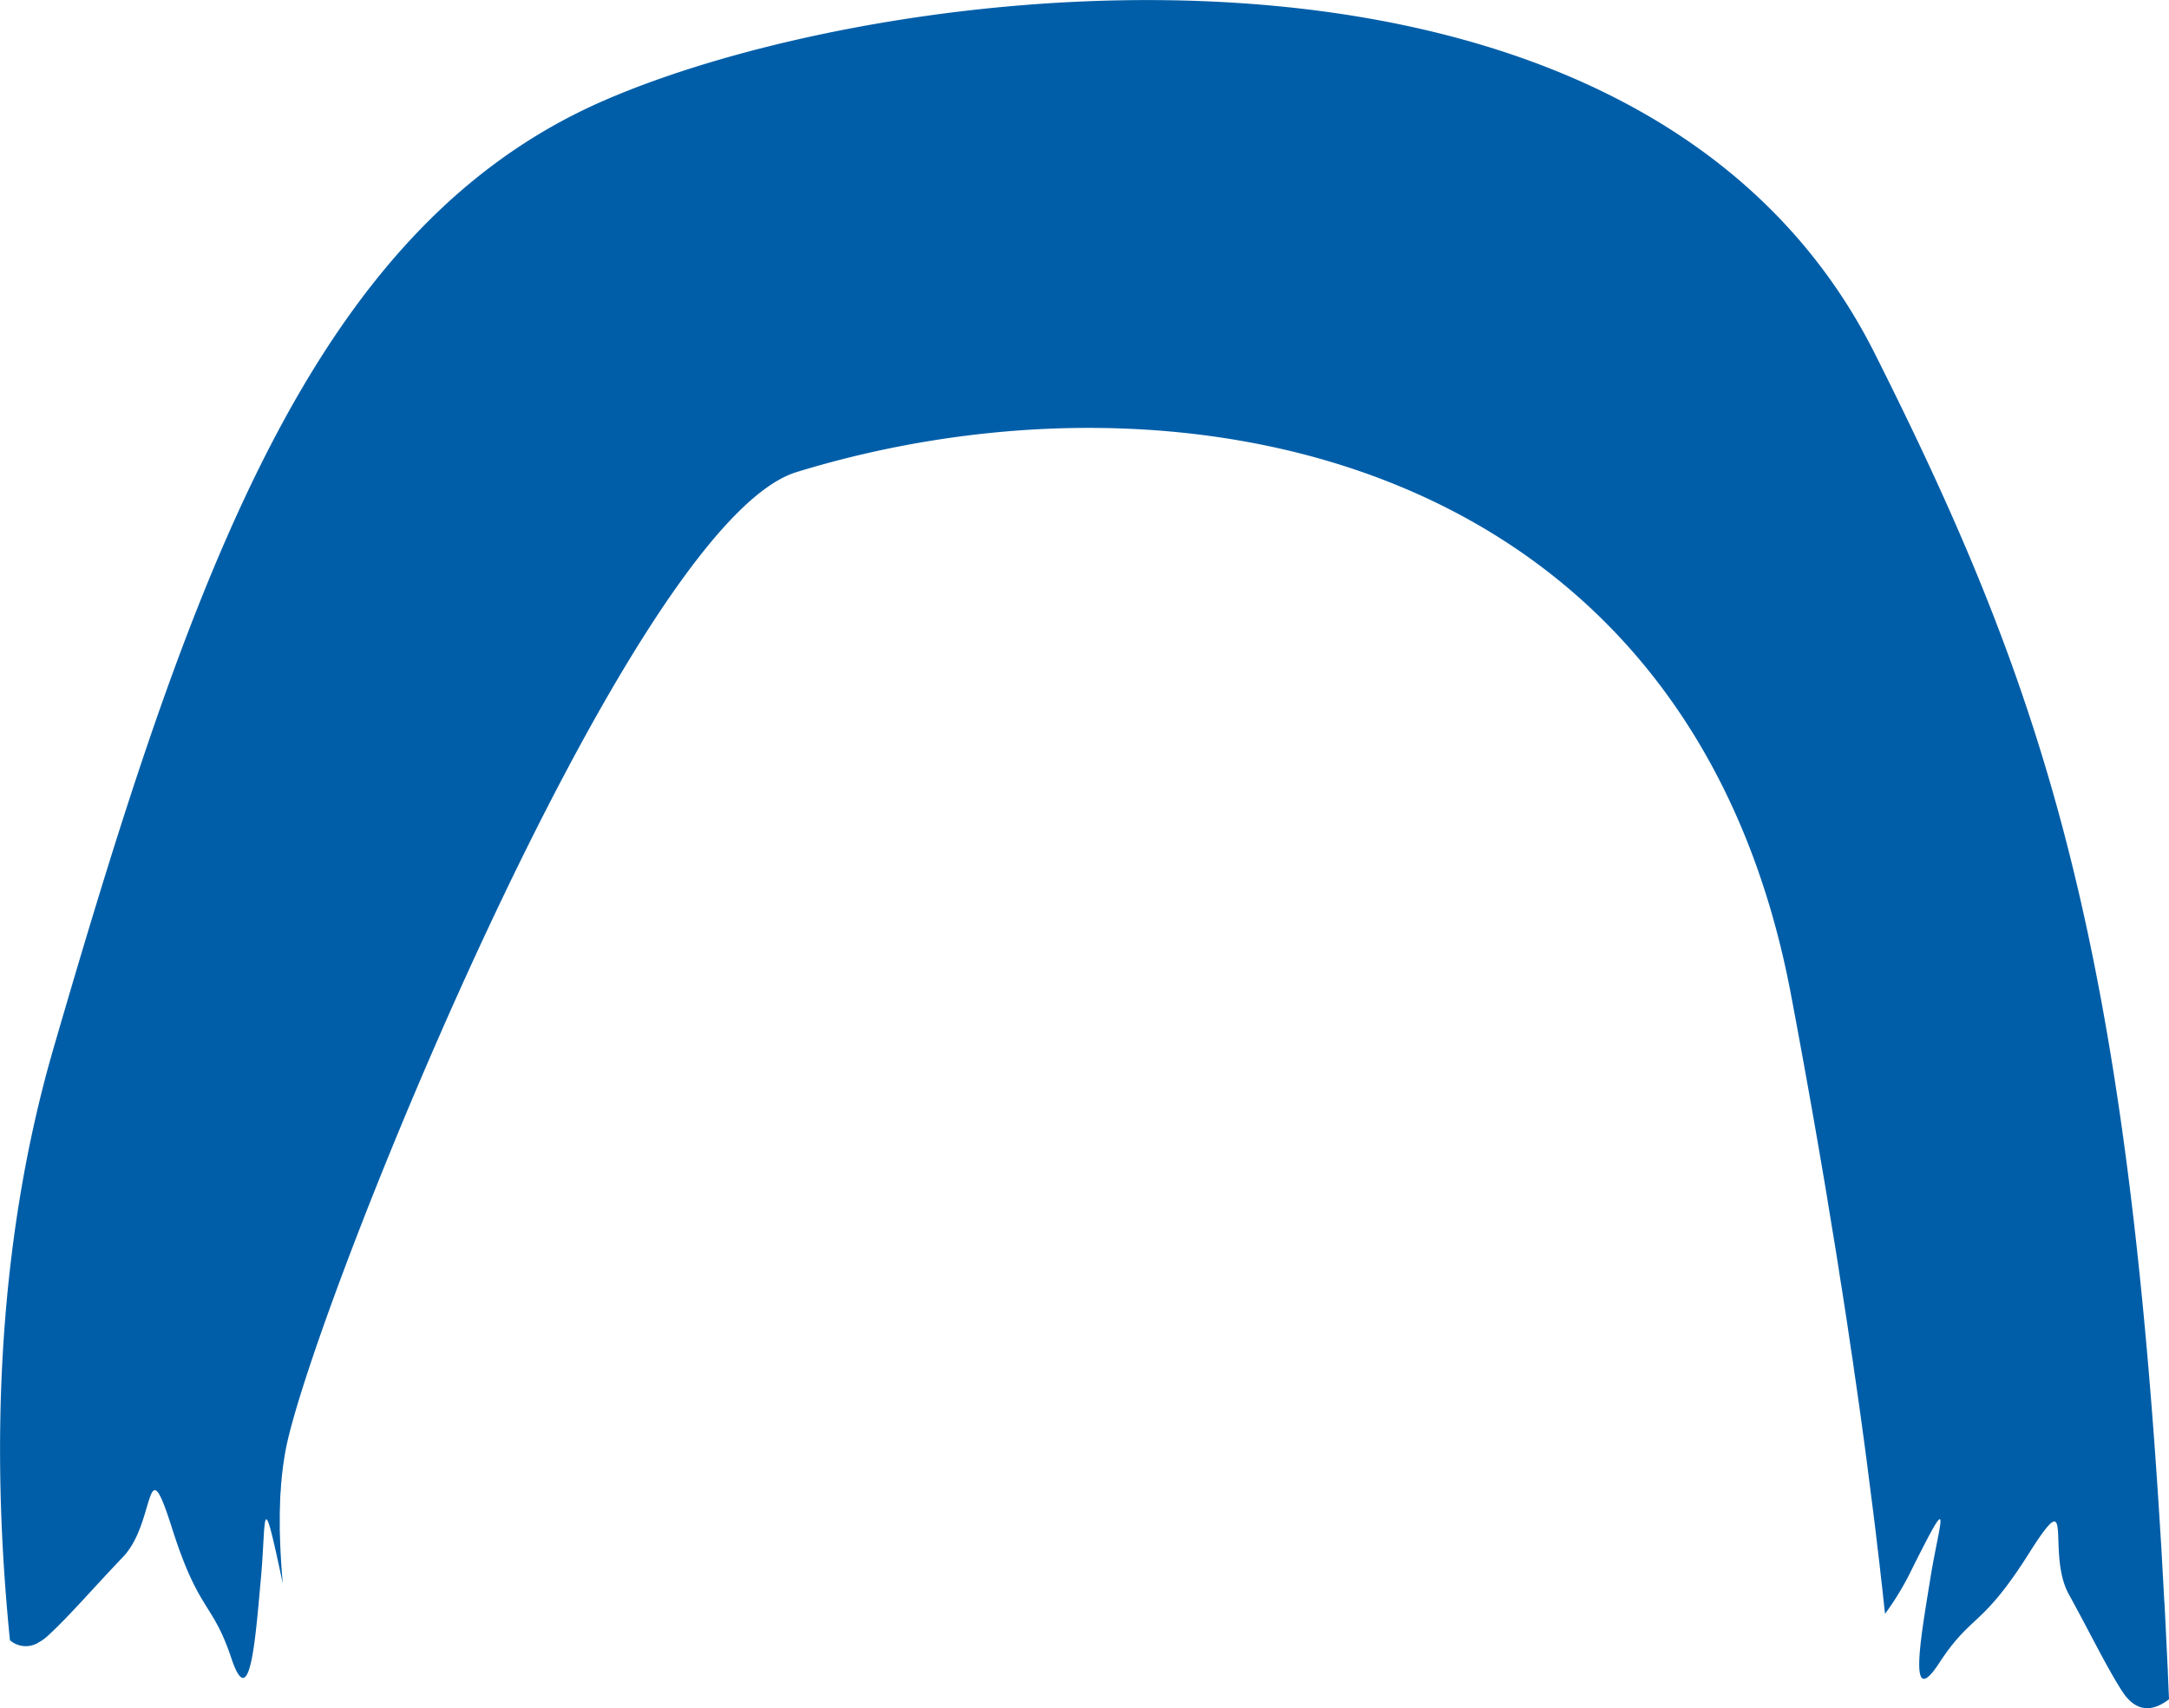 <svg xmlns="http://www.w3.org/2000/svg" width="182.504" height="143.756" viewBox="0 0 182.504 143.756"><path d="M-303.931,1960.77c-1.911,1.473-3.175.535-3.96-.7-1.341-2.1-2.564-4.662-4.482-8.157s.612-9.679-3.349-3.411c-.139.222-.277.43-.41.639-3.613,5.551-4.5,4.551-7.122,8.56-2.709,4.162-1.549-2.182-.757-7.108s2.064-8.039-1.806-.264a23.845,23.845,0,0,1-2.008,3.252c-.014-.153-.035-.306-.049-.459-.007-.035-.007-.069-.014-.1-.028-.271-.055-.542-.09-.813a1.232,1.232,0,0,0-.014-.16c-.048-.459-.1-.924-.16-1.4-.076-.7-.152-1.411-.243-2.12-.021-.215-.049-.417-.076-.625.006-.007.006-.007,0-.014-.118-1.035-.244-2.07-.376-3.1-.124-.979-.25-1.959-.375-2.932-.111-.875-.222-1.737-.34-2.605-.271-2.008-.549-4.016-.848-6.031-.069-.521-.146-1.049-.229-1.577s-.153-1.057-.236-1.585c-.112-.778-.23-1.563-.355-2.341-.111-.737-.222-1.473-.347-2.21q-.344-2.271-.73-4.558c-.146-.91-.3-1.82-.444-2.73q-1.4-8.338-2.974-16.682c-8.6-45.781-51.59-53.9-83.69-44.044-14.118,4.335-40.75,70.606-42.987,82.3-.028.173-.063.347-.091.528s-.055.326-.076.5c-.042.264-.077.535-.105.82-.021.1-.027.215-.041.34a2.468,2.468,0,0,0-.028.327c-.007.055-.014.111-.021.174-.014.152-.028.312-.035.472s-.02.32-.034.486c-.007.049-.007.1-.014.16-.014.285-.021.584-.028.883-.007.069-.007.146-.007.215-.007.153-.014.3-.014.445v1.257c0,.077,0,.16.007.236,0,.112,0,.223.007.341.014.431.028.868.049,1.306.014.292.034.584.048.869.014.208.028.409.042.625.021.306.048.625.076.952.007.1.021.187.021.285a.86.86,0,0,0-.028-.132c-1.813-8.56-1.355-5.211-1.813-.236s-.9,11.415-2.487,6.656-2.724-3.8-4.989-10.936c-2.154-6.782-1.445-1.112-3.7,1.917a4.1,4.1,0,0,1-.382.466c-2.716,2.848-4.53,4.988-6.343,6.656a3.839,3.839,0,0,1-.834.6v.006a2.032,2.032,0,0,1-2.376-.208q-.24-2.355-.417-4.808c-1-13.743-.4-29.571,4.078-45,11.562-39.778,21.762-69.036,46.247-79.736s87.268-18,106.993,21.24c13.987,27.834,20.831,48.387,23.957,97.906v.02c.063.98.125,1.981.188,2.988a.01.01,0,0,0,0,.014.013.013,0,0,0,0,.021v.014c.077,1.355.153,2.73.229,4.134l.007.007c.1,1.89.188,3.821.285,5.8.007.278.021.555.035.833C-303.979,1959.742-303.952,1960.249-303.931,1960.77Z" transform="translate(486.436 -1817.766)" fill="#005ea8"/></svg>